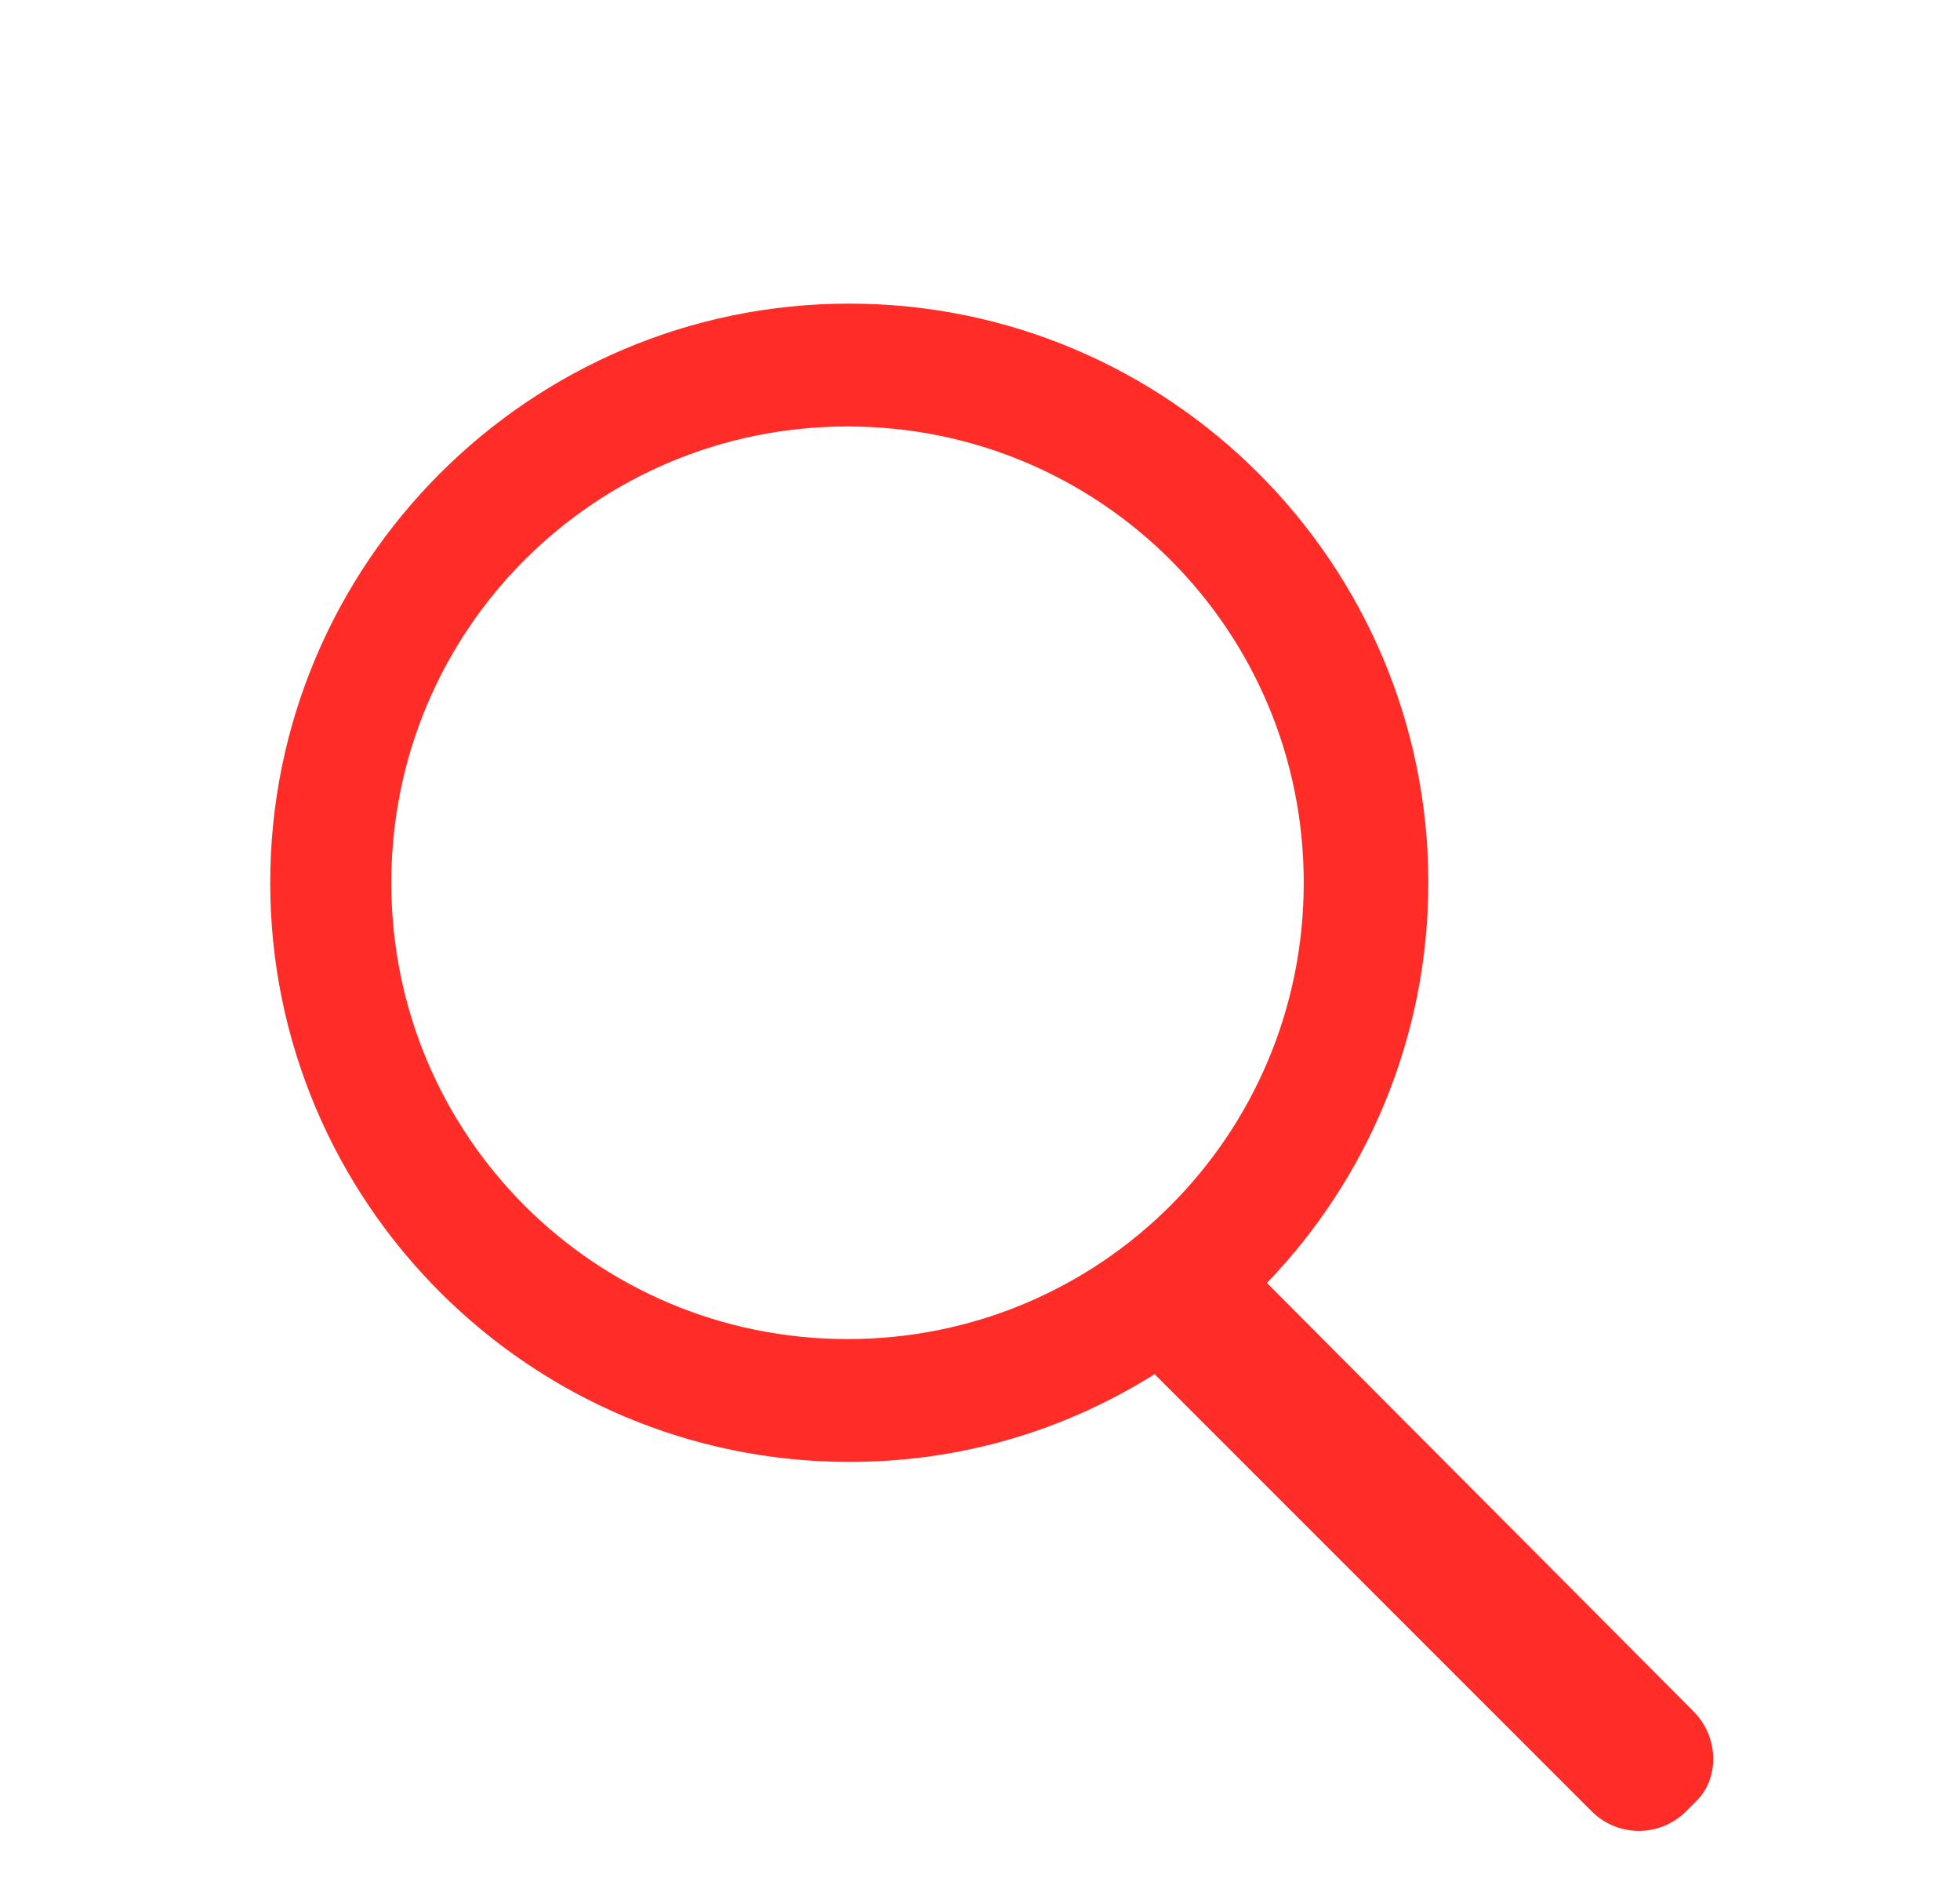 <?xml version="1.0" encoding="utf-8"?>
<!-- Generator: Adobe Illustrator 21.1.0, SVG Export Plug-In . SVG Version: 6.00 Build 0)  -->
<svg version="1.1" id="Layer_1" xmlns="http://www.w3.org/2000/svg" xmlns:xlink="http://www.w3.org/1999/xlink" x="0px" y="0px"
	 viewBox="0 0 111.7 107" style="enable-background:new 0 0 111.7 107;" xml:space="preserve">
<style type="text/css">
	.st0{fill:#FF2C27;}
	.st1{display:none;}
</style>
<g id="color_combos">
</g>
<g id="type_hierarchies">
</g>
<g id="logos">
</g>
<g id="Iconography">
	<path class="st0" d="M96.5,97.5L72.2,73.1c5.7-5.9,9.2-14,9.2-22.8c0-18.2-14.8-33-33-33s-33,14.8-33,33s14.8,33,33,33
		c6.4,0,12.3-1.8,17.4-5l24.9,24.9c1.5,1.5,3.9,1.5,5.4,0l0.5-0.5C98,101.4,98,99,96.5,97.5z M22.3,50.3c0-14.4,11.6-26,26-26
		s26,11.6,26,26s-11.6,26-26,26S22.3,64.7,22.3,50.3z"/>
</g>
<g id="logo_x5F_sketch" class="st1">
</g>
<g id="logo">
</g>
<g id="logo_x5F_gridding">
</g>
<g id="Layer_9">
</g>
<g id="text_x2F_labels">
</g>
</svg>
